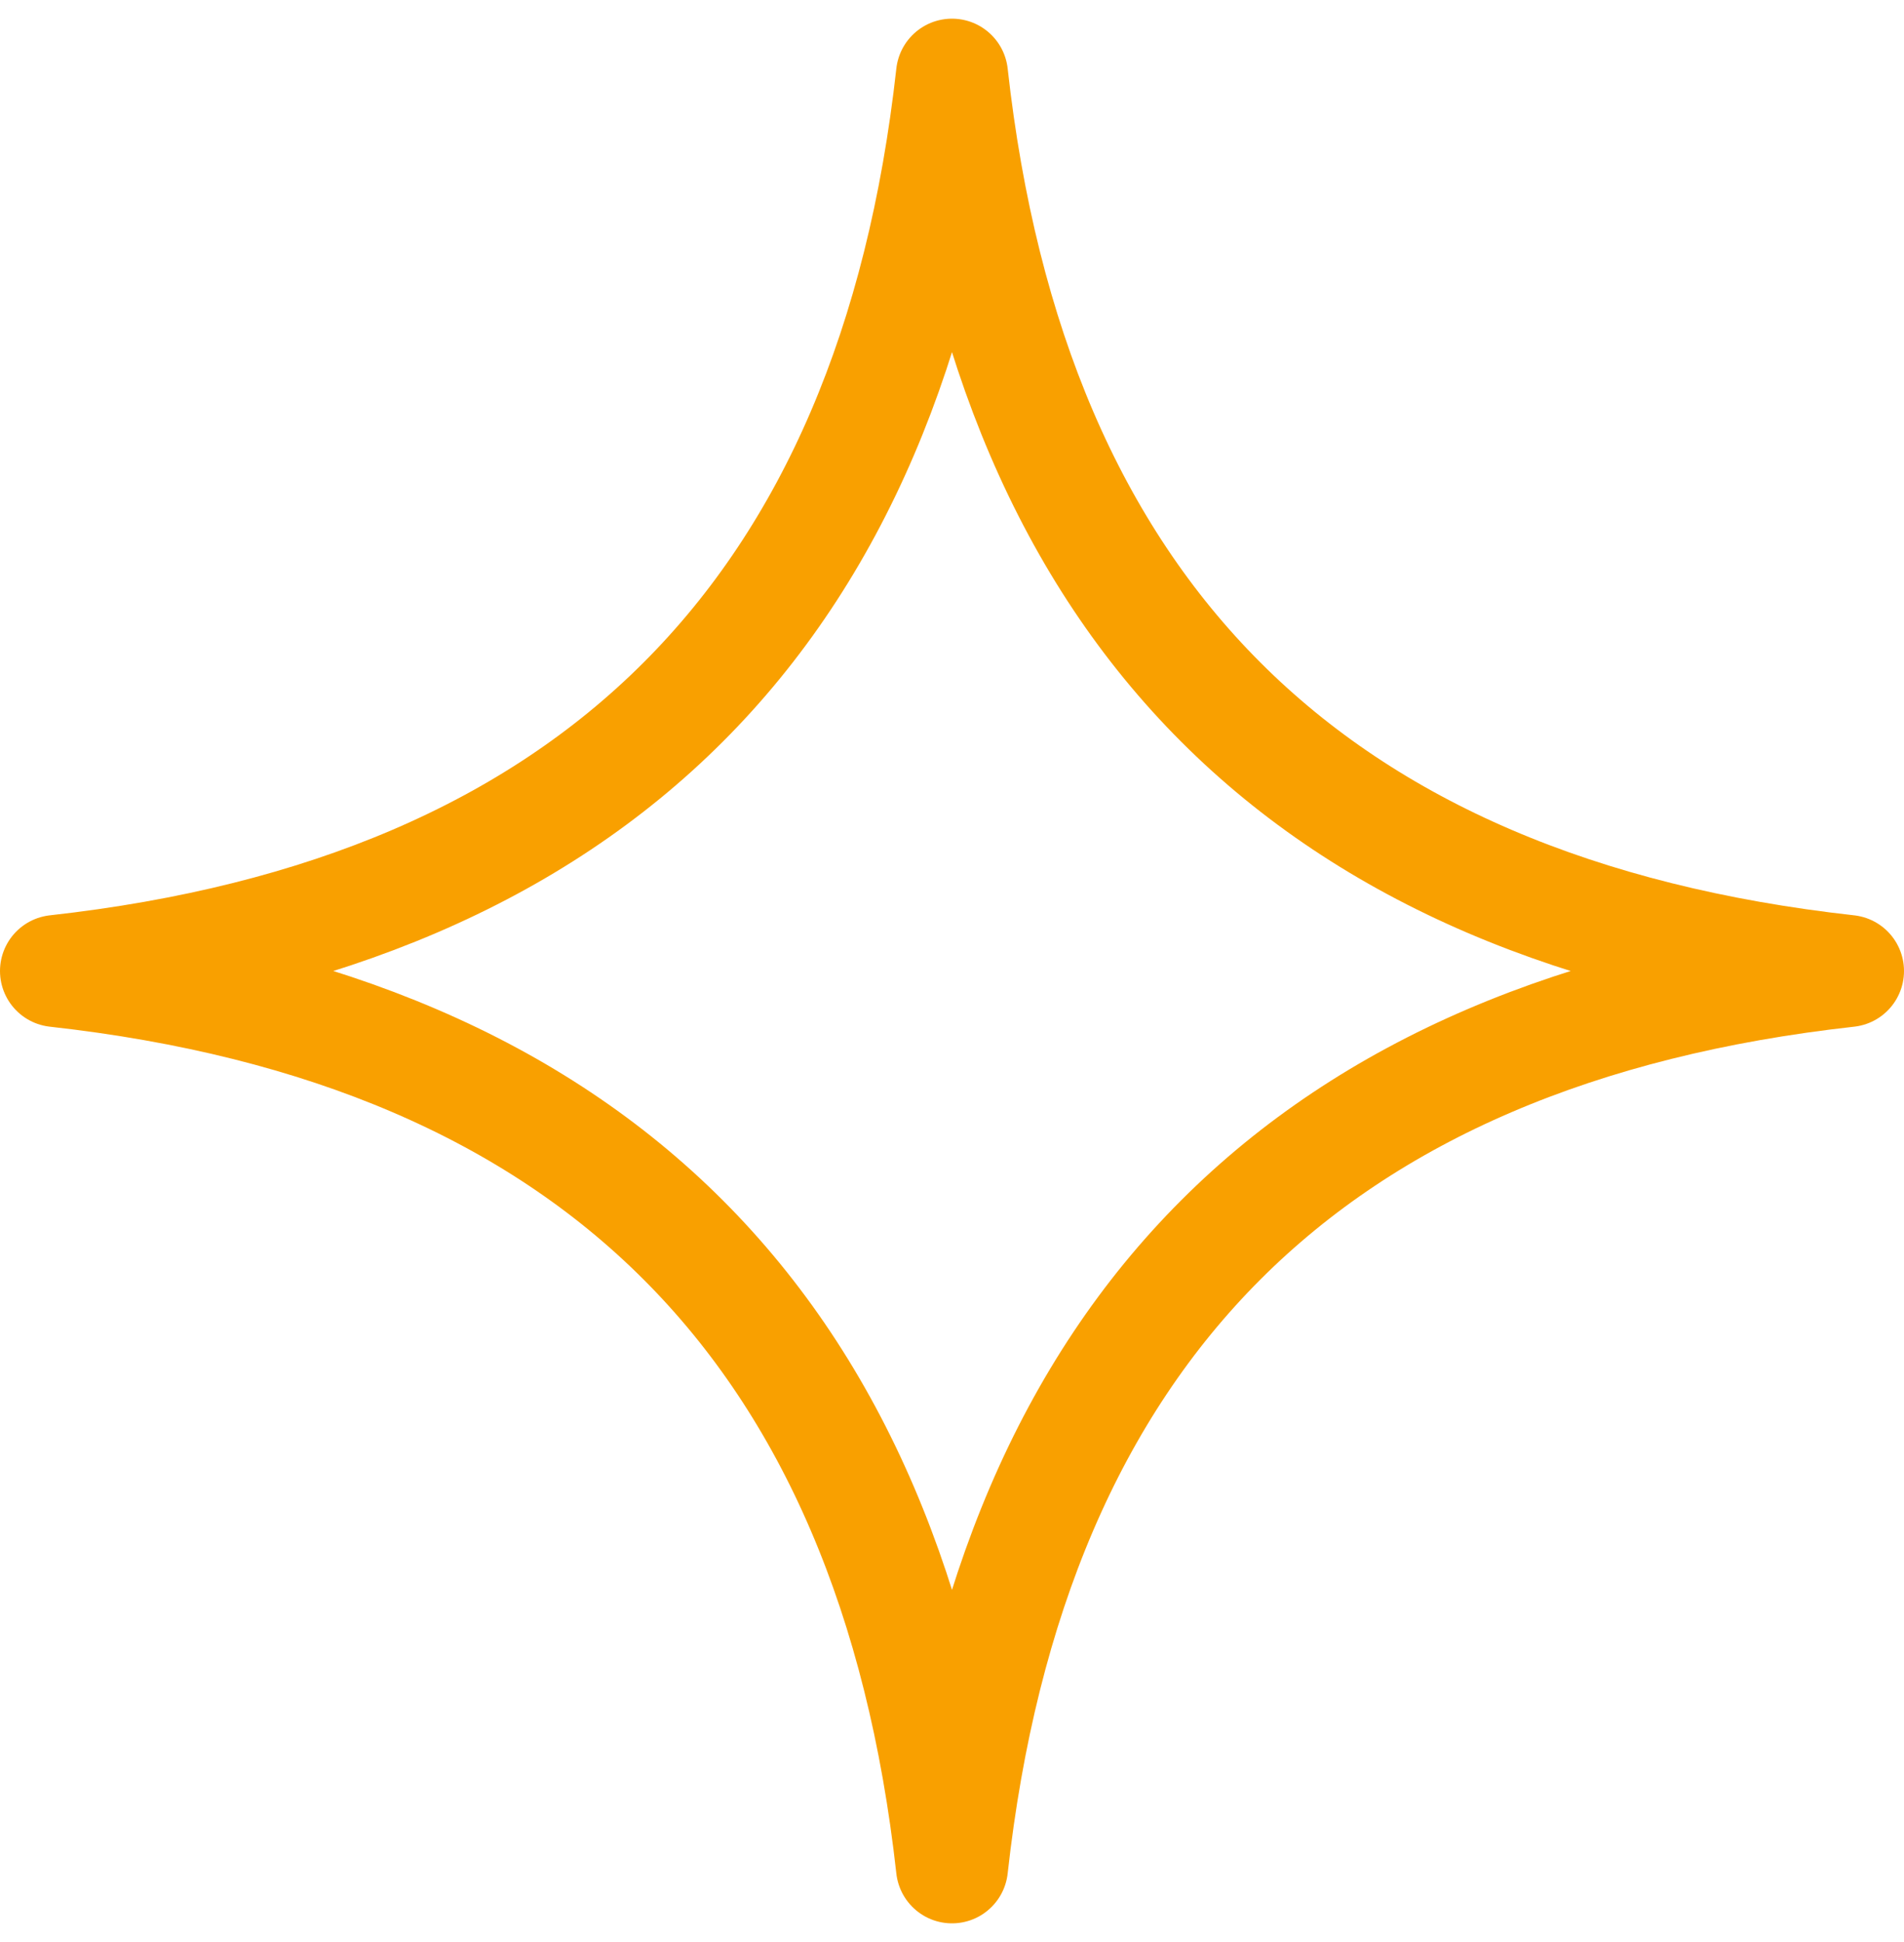 <svg width="51" height="52" viewBox="0 0 51 52" fill="none" xmlns="http://www.w3.org/2000/svg">
<path d="M1.5 26C15.9 27.6 23.9 35.6 25.5 50C27.1 35.6 35.1 27.6 49.5 26C35.1 24.4 27.1 16.4 25.5 2C23.9 16.4 15.9 24.4 1.5 26Z" stroke="#F9A000" stroke-width="3" stroke-linecap="round" stroke-linejoin="round"/>
</svg>
